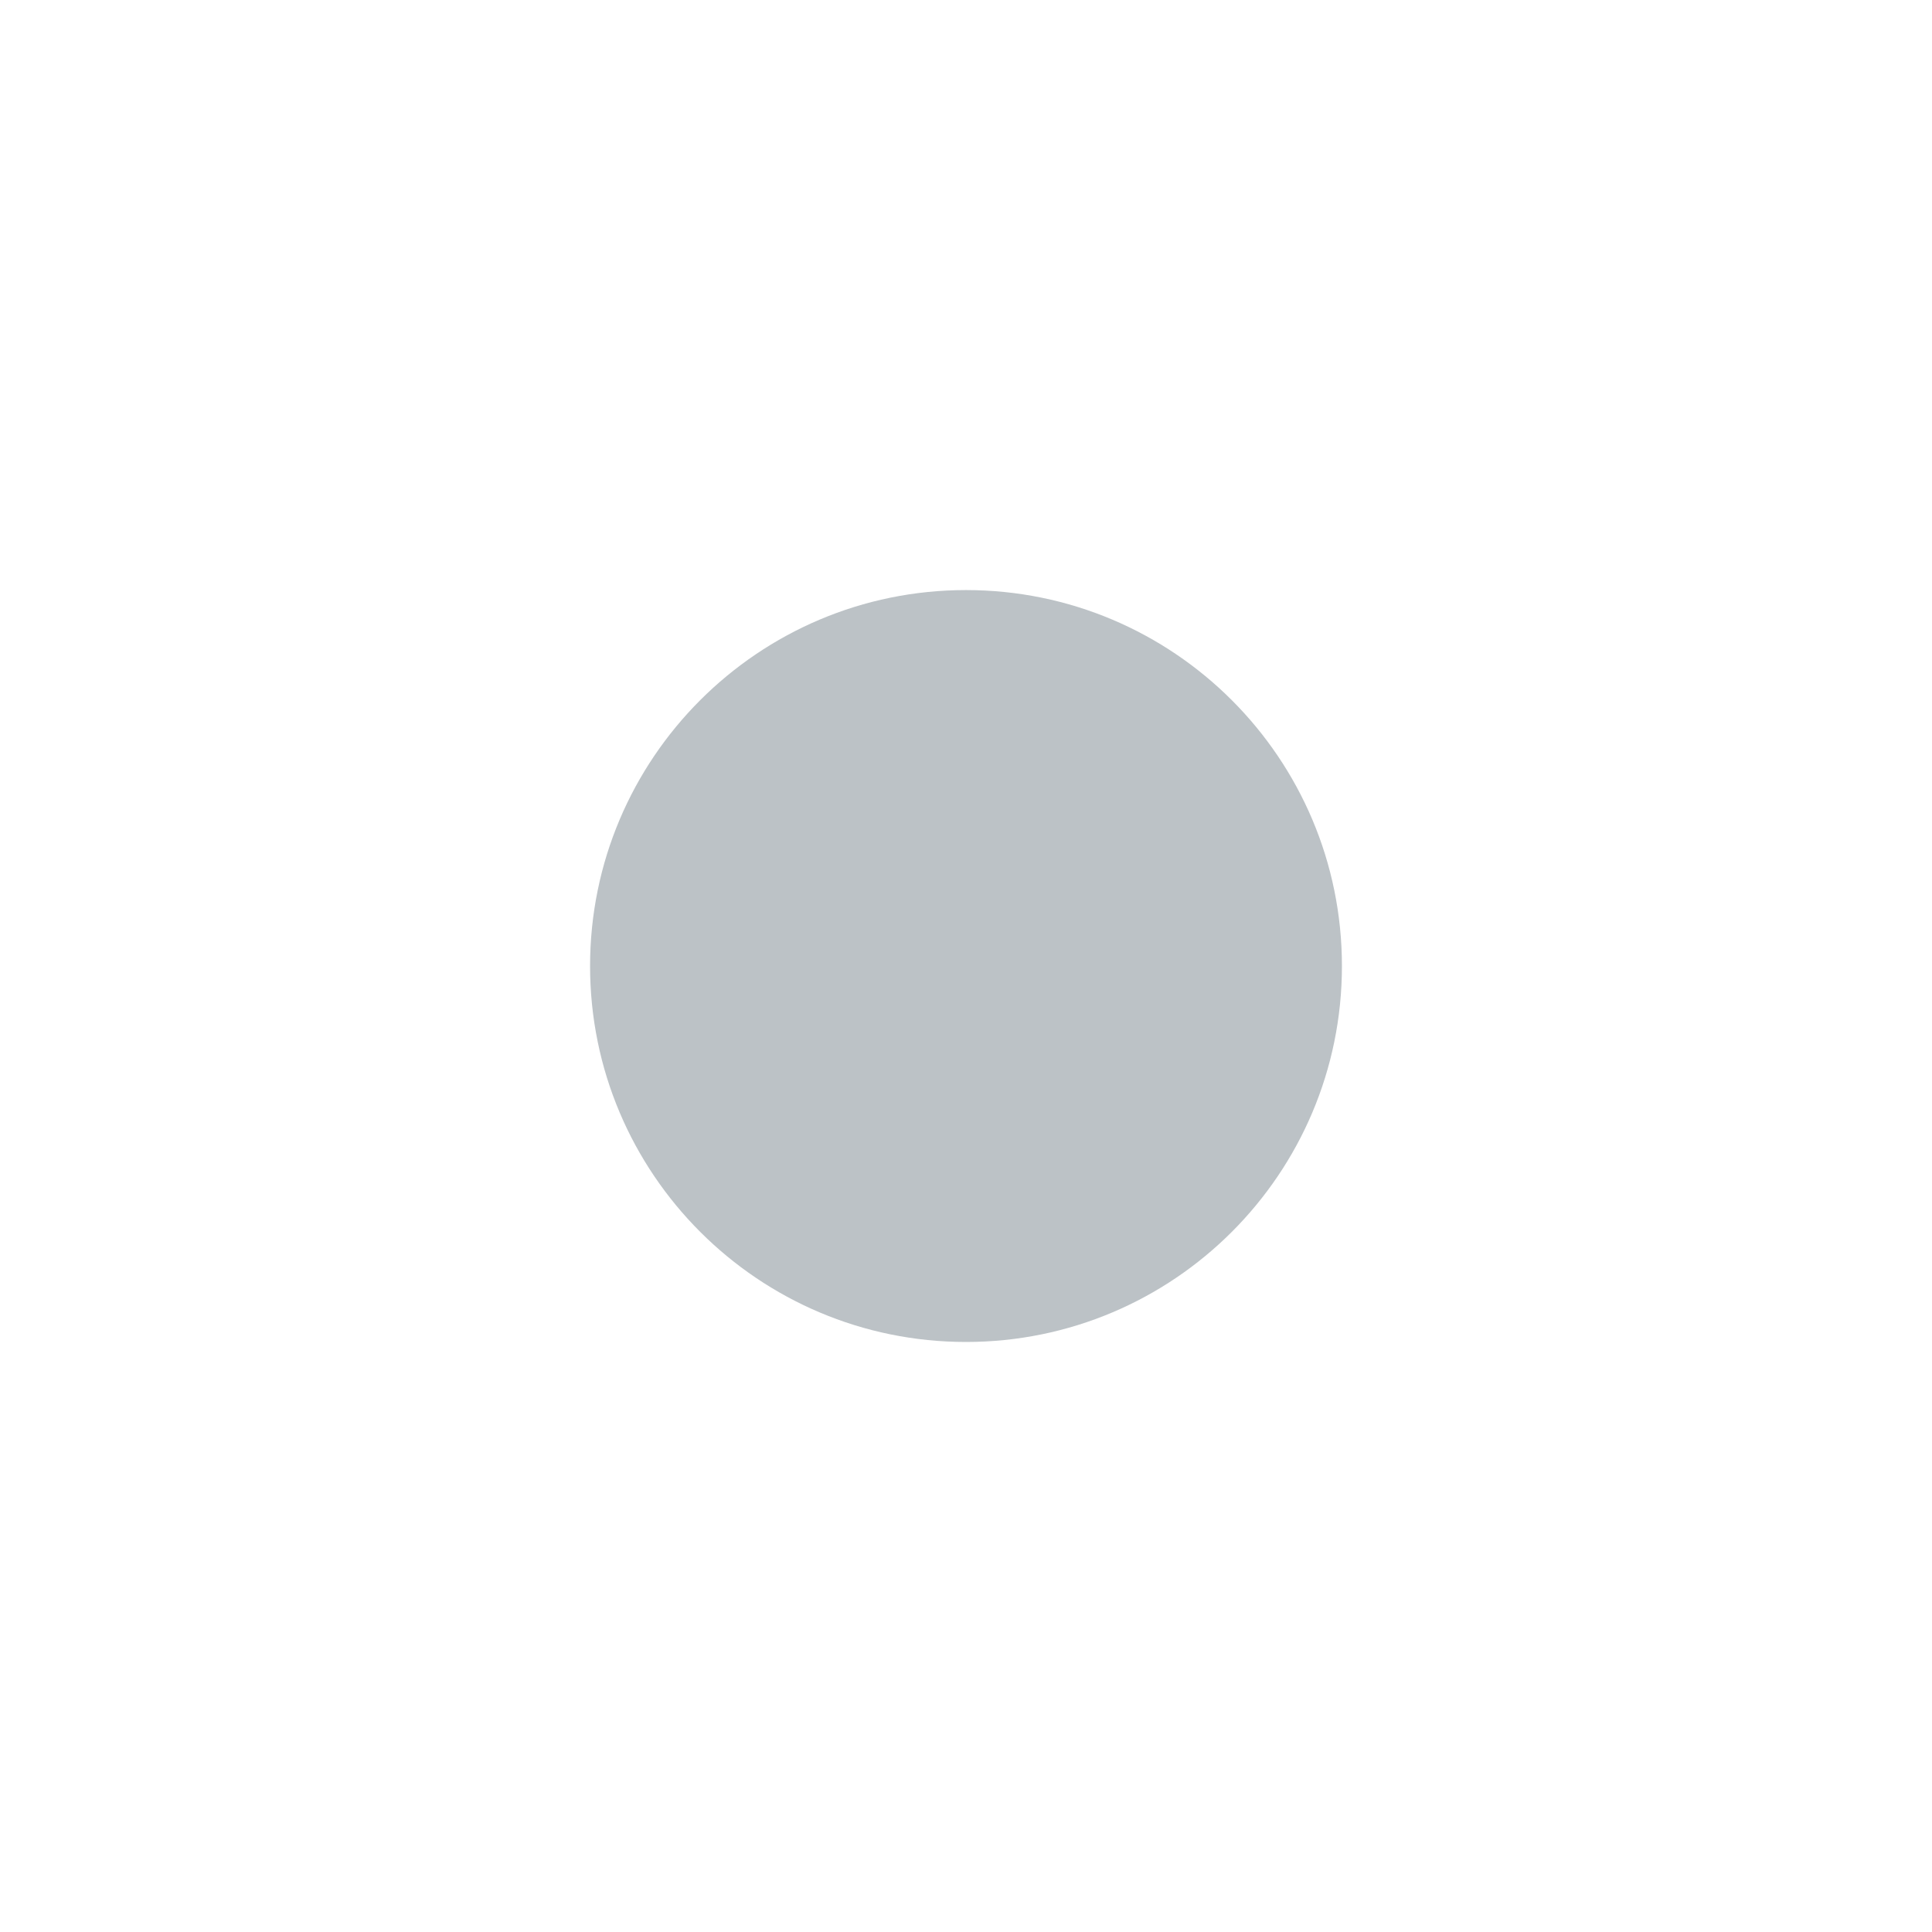 <?xml version="1.0" encoding="utf-8"?>
<!-- Generator: Adobe Illustrator 16.0.0, SVG Export Plug-In . SVG Version: 6.00 Build 0)  -->
<!DOCTYPE svg PUBLIC "-//W3C//DTD SVG 1.1//EN" "http://www.w3.org/Graphics/SVG/1.1/DTD/svg11.dtd">
<svg version="1.1" id="Layer_1" xmlns="http://www.w3.org/2000/svg" xmlns:xlink="http://www.w3.org/1999/xlink" x="0px" y="0px"
	 width="50px" height="50px" viewBox="0 0 50 50" enable-background="new 0 0 50 50" xml:space="preserve">
<path fill="#BCC2C6" d="M25,15.271c-5.373,0-9.729,4.356-9.729,9.73c0,5.373,4.356,9.729,9.729,9.729
	c5.374,0,9.729-4.355,9.729-9.729S30.373,15.271,25,15.271z"/>
</svg>
